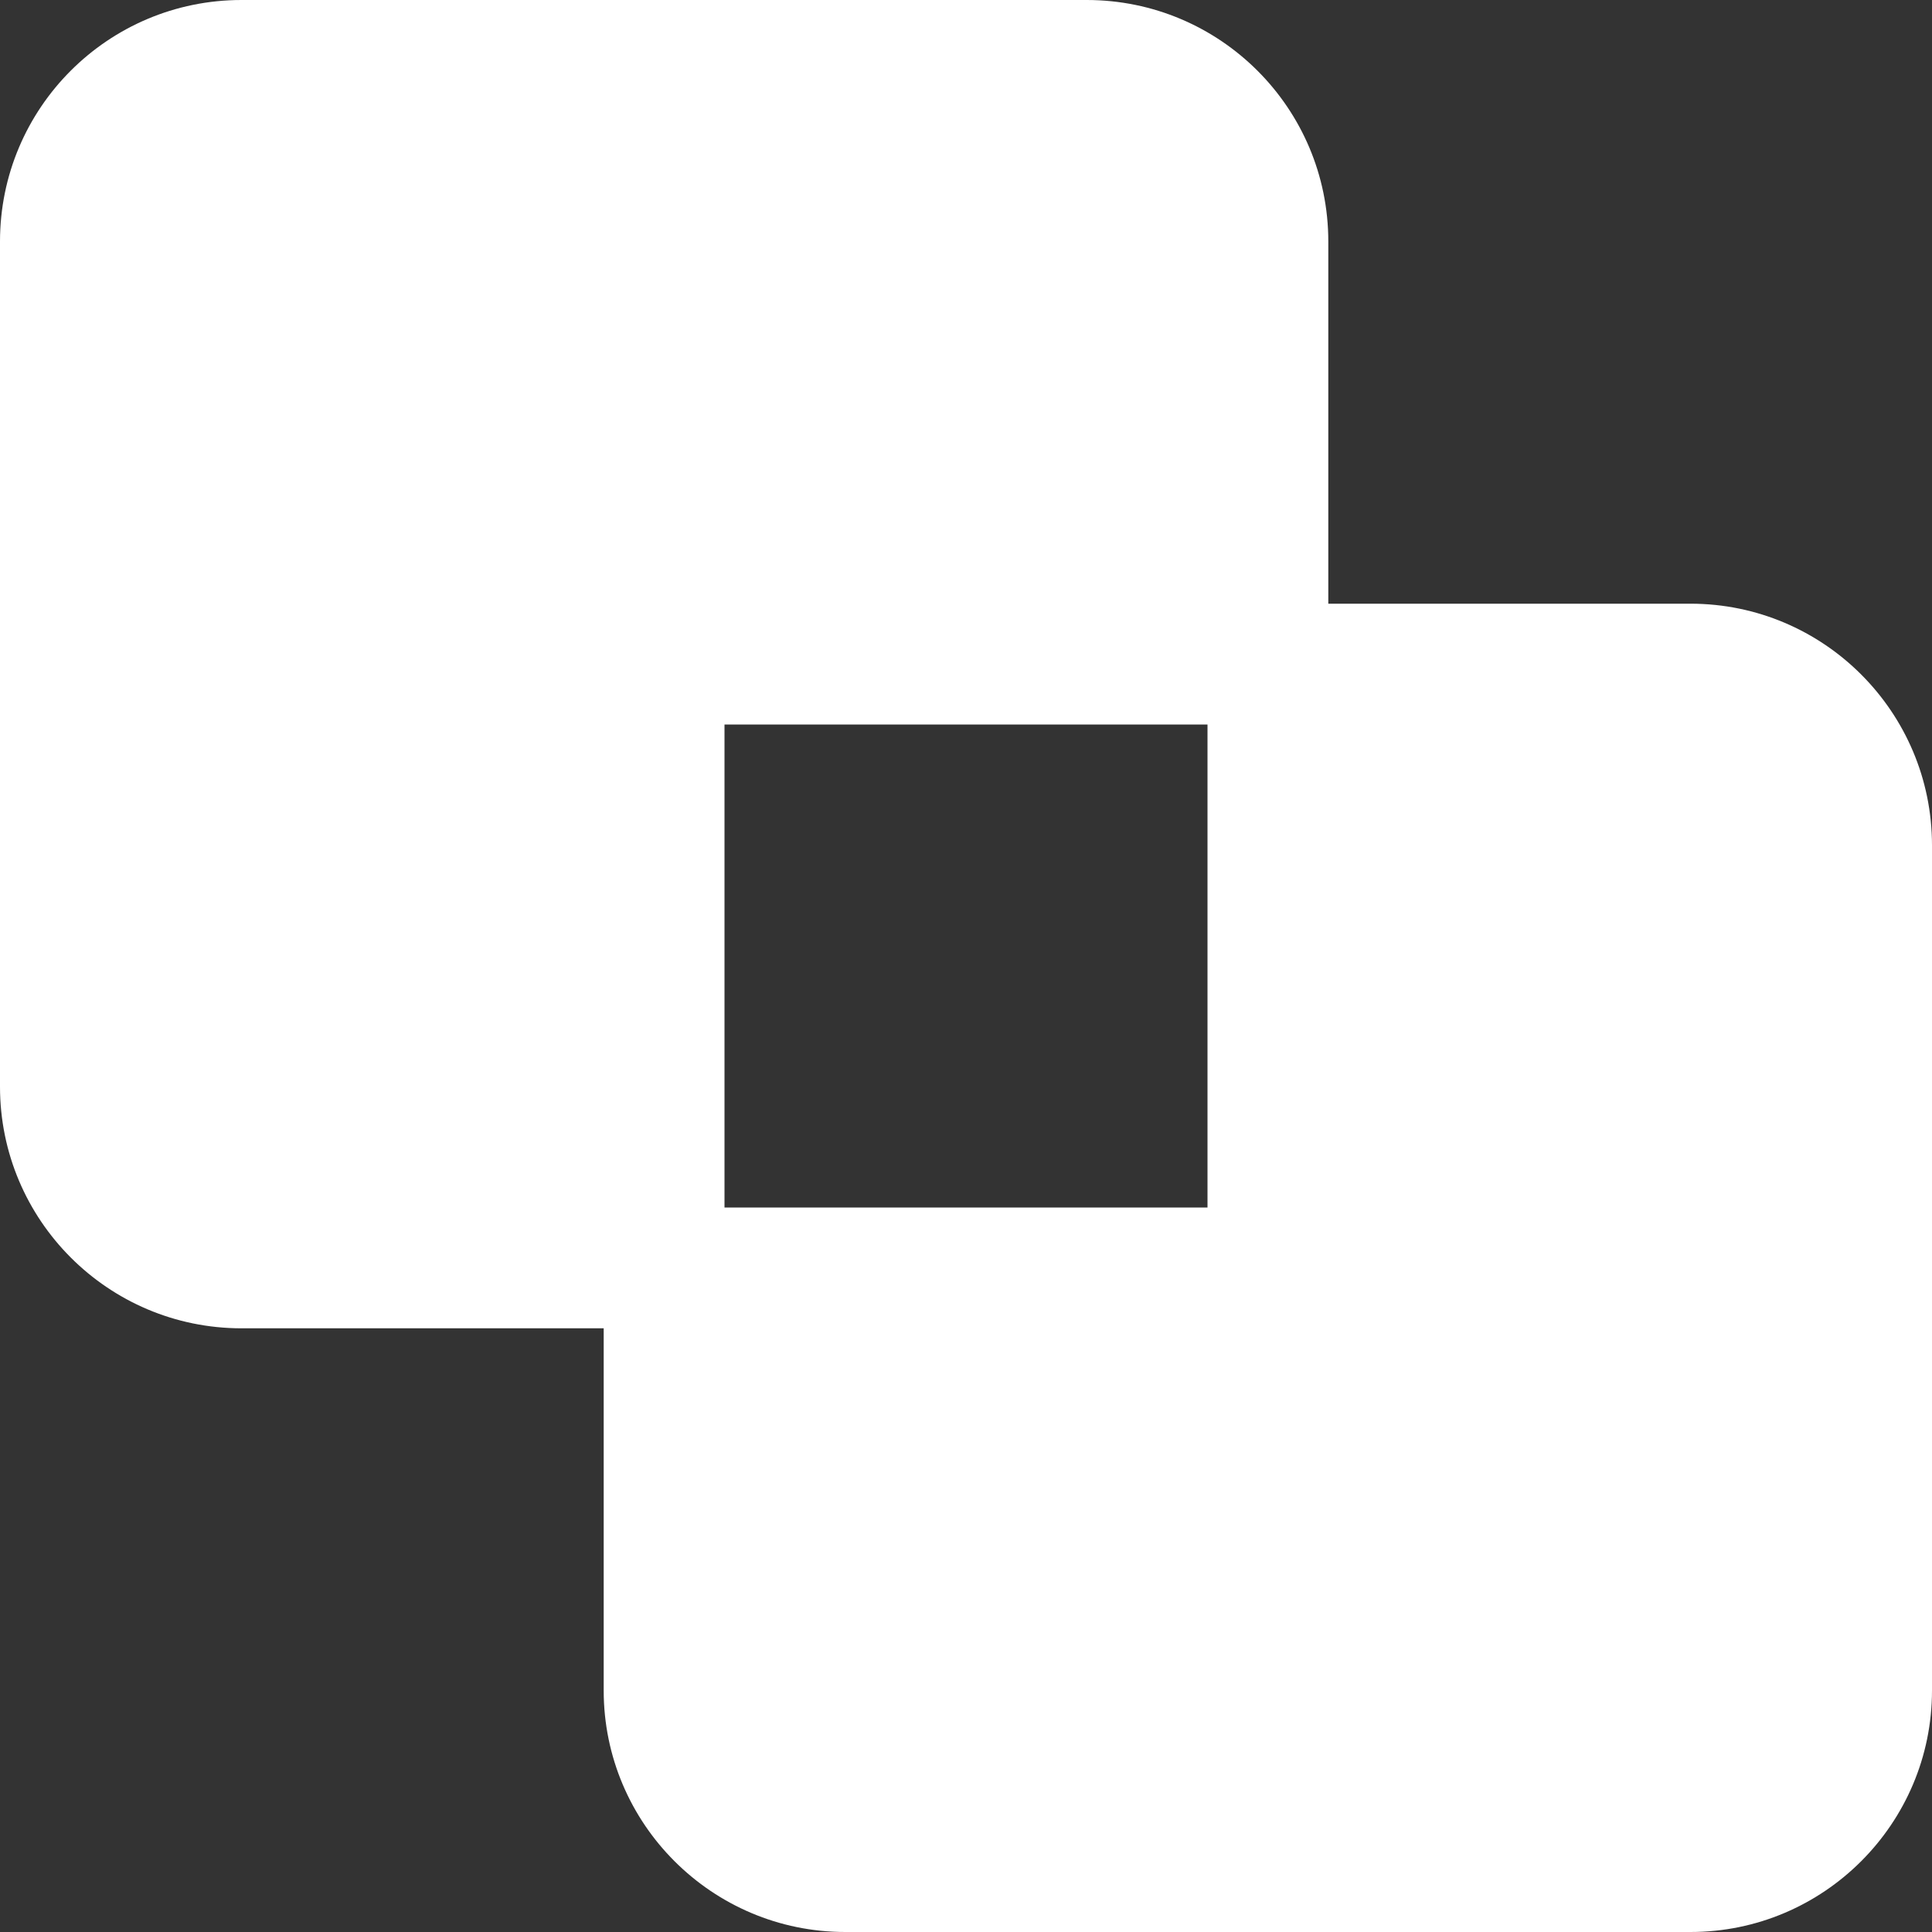 <svg width="17" height="17" viewBox="0 0 17 17" fill="none" xmlns="http://www.w3.org/2000/svg">
<rect x="0" y="0" width="17" height="17" fill="#333333" stroke="none"/>
<g id="object-exclude 2" fill="#ffffff">
<path id="Vector" d="M0 2.125C0 0.951 0.951 0 2.125 0H9.562C10.735 0 11.688 0.951 11.688 2.125V5.312H14.875C16.047 5.312 17 6.265 17 7.438V14.875C17 16.047 16.047 17 14.875 17H7.438C6.265 17 5.312 16.047 5.312 14.875V11.688H2.125C0.951 11.688 0 10.735 0 9.562V2.125ZM10.625 6.375H6.375V10.625H10.625V6.375Z"/>
</g>
</svg>
